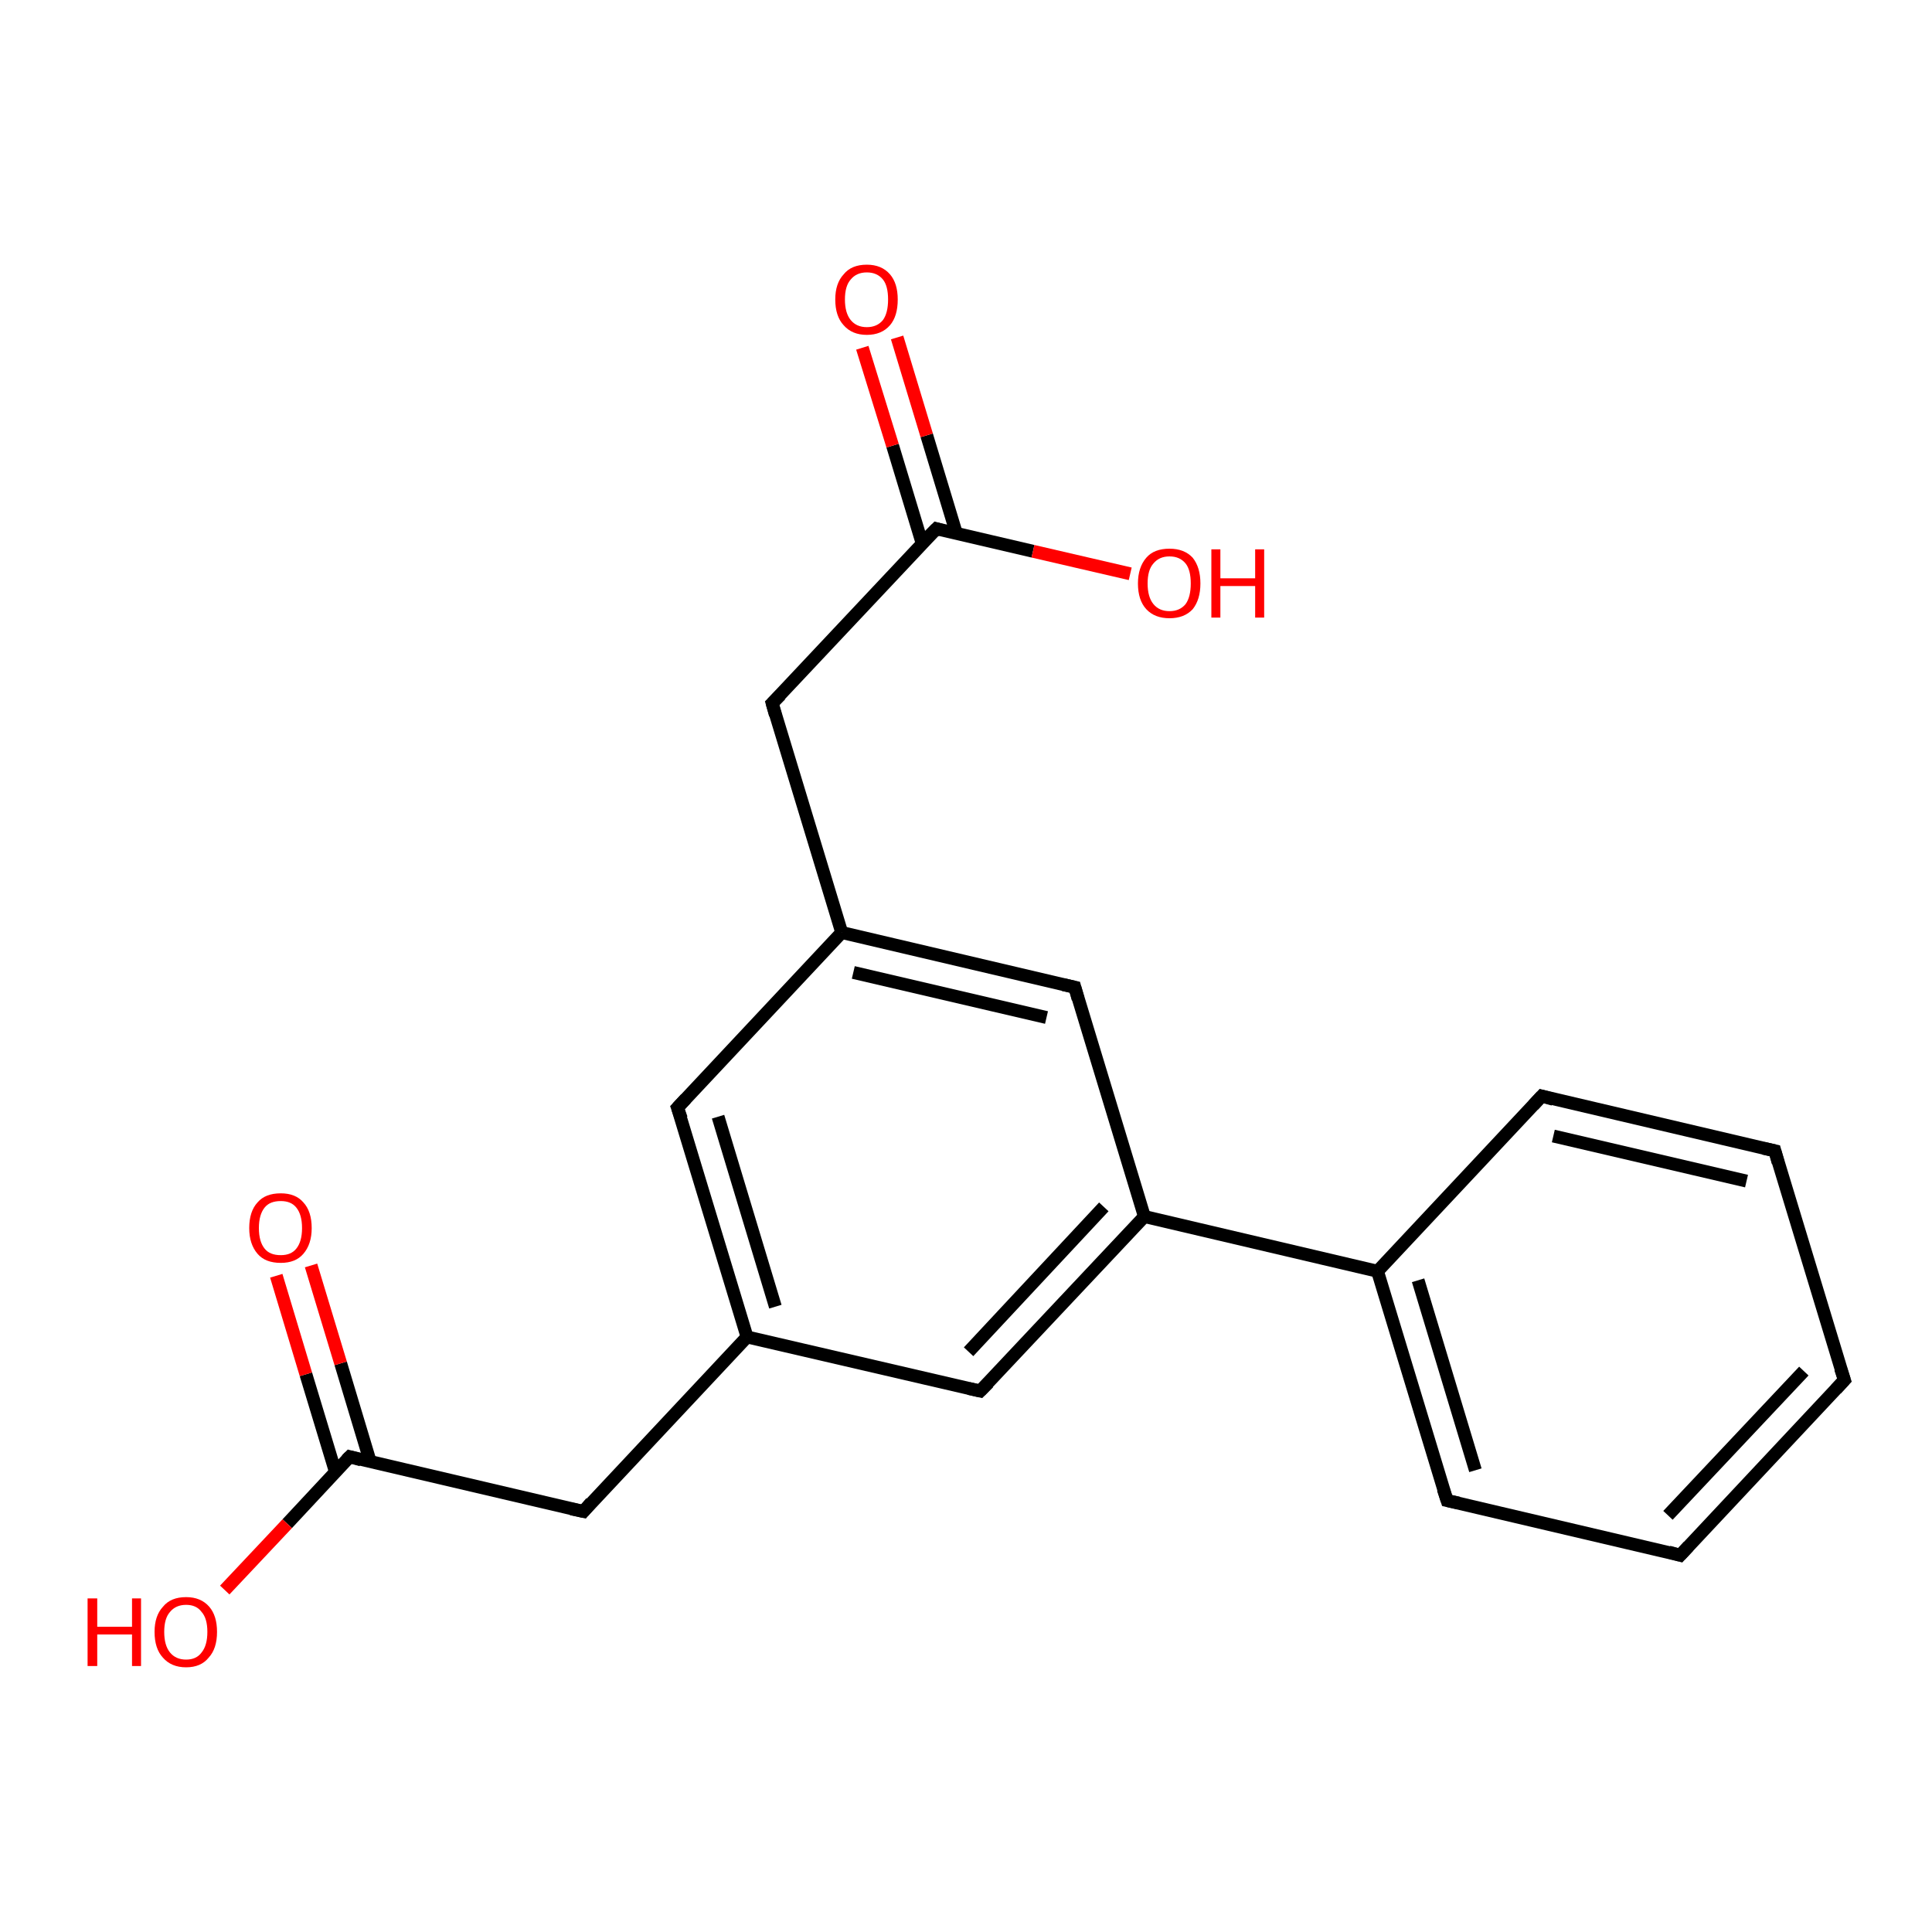 <?xml version='1.0' encoding='iso-8859-1'?>
<svg version='1.1' baseProfile='full'
              xmlns='http://www.w3.org/2000/svg'
                      xmlns:rdkit='http://www.rdkit.org/xml'
                      xmlns:xlink='http://www.w3.org/1999/xlink'
                  xml:space='preserve'
width='300px' height='300px' viewBox='0 0 300 300'>
<!-- END OF HEADER -->
<rect style='opacity:1.0;fill:#FFFFFF;stroke:none' width='300.0' height='300.0' x='0.0' y='0.0'> </rect>
<path class='bond-0 atom-0 atom-1' d='M 90.6,234.7 L 54.3,226.2' style='fill:none;fill-rule:evenodd;stroke:#000000;stroke-width:2.0px;stroke-linecap:butt;stroke-linejoin:miter;stroke-opacity:1' />
<path class='bond-1 atom-1 atom-2' d='M 54.3,226.2 L 44.6,236.6' style='fill:none;fill-rule:evenodd;stroke:#000000;stroke-width:2.0px;stroke-linecap:butt;stroke-linejoin:miter;stroke-opacity:1' />
<path class='bond-1 atom-1 atom-2' d='M 44.6,236.6 L 34.9,246.9' style='fill:none;fill-rule:evenodd;stroke:#FF0000;stroke-width:2.0px;stroke-linecap:butt;stroke-linejoin:miter;stroke-opacity:1' />
<path class='bond-2 atom-1 atom-3' d='M 57.5,227.0 L 52.9,211.7' style='fill:none;fill-rule:evenodd;stroke:#000000;stroke-width:2.0px;stroke-linecap:butt;stroke-linejoin:miter;stroke-opacity:1' />
<path class='bond-2 atom-1 atom-3' d='M 52.9,211.7 L 48.3,196.5' style='fill:none;fill-rule:evenodd;stroke:#FF0000;stroke-width:2.0px;stroke-linecap:butt;stroke-linejoin:miter;stroke-opacity:1' />
<path class='bond-2 atom-1 atom-3' d='M 52.1,228.6 L 47.5,213.4' style='fill:none;fill-rule:evenodd;stroke:#000000;stroke-width:2.0px;stroke-linecap:butt;stroke-linejoin:miter;stroke-opacity:1' />
<path class='bond-2 atom-1 atom-3' d='M 47.5,213.4 L 42.9,198.1' style='fill:none;fill-rule:evenodd;stroke:#FF0000;stroke-width:2.0px;stroke-linecap:butt;stroke-linejoin:miter;stroke-opacity:1' />
<path class='bond-3 atom-0 atom-4' d='M 90.6,234.7 L 116.0,207.6' style='fill:none;fill-rule:evenodd;stroke:#000000;stroke-width:2.0px;stroke-linecap:butt;stroke-linejoin:miter;stroke-opacity:1' />
<path class='bond-4 atom-4 atom-5' d='M 116.0,207.6 L 105.2,172.0' style='fill:none;fill-rule:evenodd;stroke:#000000;stroke-width:2.0px;stroke-linecap:butt;stroke-linejoin:miter;stroke-opacity:1' />
<path class='bond-4 atom-4 atom-5' d='M 120.4,202.9 L 111.5,173.4' style='fill:none;fill-rule:evenodd;stroke:#000000;stroke-width:2.0px;stroke-linecap:butt;stroke-linejoin:miter;stroke-opacity:1' />
<path class='bond-5 atom-5 atom-6' d='M 105.2,172.0 L 130.7,144.8' style='fill:none;fill-rule:evenodd;stroke:#000000;stroke-width:2.0px;stroke-linecap:butt;stroke-linejoin:miter;stroke-opacity:1' />
<path class='bond-6 atom-6 atom-7' d='M 130.7,144.8 L 119.9,109.2' style='fill:none;fill-rule:evenodd;stroke:#000000;stroke-width:2.0px;stroke-linecap:butt;stroke-linejoin:miter;stroke-opacity:1' />
<path class='bond-7 atom-7 atom-8' d='M 119.9,109.2 L 145.4,82.1' style='fill:none;fill-rule:evenodd;stroke:#000000;stroke-width:2.0px;stroke-linecap:butt;stroke-linejoin:miter;stroke-opacity:1' />
<path class='bond-8 atom-8 atom-9' d='M 148.5,82.8 L 143.9,67.6' style='fill:none;fill-rule:evenodd;stroke:#000000;stroke-width:2.0px;stroke-linecap:butt;stroke-linejoin:miter;stroke-opacity:1' />
<path class='bond-8 atom-8 atom-9' d='M 143.9,67.6 L 139.3,52.4' style='fill:none;fill-rule:evenodd;stroke:#FF0000;stroke-width:2.0px;stroke-linecap:butt;stroke-linejoin:miter;stroke-opacity:1' />
<path class='bond-8 atom-8 atom-9' d='M 143.2,84.4 L 138.6,69.2' style='fill:none;fill-rule:evenodd;stroke:#000000;stroke-width:2.0px;stroke-linecap:butt;stroke-linejoin:miter;stroke-opacity:1' />
<path class='bond-8 atom-8 atom-9' d='M 138.6,69.2 L 133.9,54.0' style='fill:none;fill-rule:evenodd;stroke:#FF0000;stroke-width:2.0px;stroke-linecap:butt;stroke-linejoin:miter;stroke-opacity:1' />
<path class='bond-9 atom-8 atom-10' d='M 145.4,82.1 L 160.4,85.6' style='fill:none;fill-rule:evenodd;stroke:#000000;stroke-width:2.0px;stroke-linecap:butt;stroke-linejoin:miter;stroke-opacity:1' />
<path class='bond-9 atom-8 atom-10' d='M 160.4,85.6 L 175.5,89.1' style='fill:none;fill-rule:evenodd;stroke:#FF0000;stroke-width:2.0px;stroke-linecap:butt;stroke-linejoin:miter;stroke-opacity:1' />
<path class='bond-10 atom-6 atom-11' d='M 130.7,144.8 L 166.9,153.3' style='fill:none;fill-rule:evenodd;stroke:#000000;stroke-width:2.0px;stroke-linecap:butt;stroke-linejoin:miter;stroke-opacity:1' />
<path class='bond-10 atom-6 atom-11' d='M 132.5,151.0 L 162.5,158.0' style='fill:none;fill-rule:evenodd;stroke:#000000;stroke-width:2.0px;stroke-linecap:butt;stroke-linejoin:miter;stroke-opacity:1' />
<path class='bond-11 atom-11 atom-12' d='M 166.9,153.3 L 177.7,188.9' style='fill:none;fill-rule:evenodd;stroke:#000000;stroke-width:2.0px;stroke-linecap:butt;stroke-linejoin:miter;stroke-opacity:1' />
<path class='bond-12 atom-12 atom-13' d='M 177.7,188.9 L 152.2,216.0' style='fill:none;fill-rule:evenodd;stroke:#000000;stroke-width:2.0px;stroke-linecap:butt;stroke-linejoin:miter;stroke-opacity:1' />
<path class='bond-12 atom-12 atom-13' d='M 171.4,187.4 L 150.4,209.9' style='fill:none;fill-rule:evenodd;stroke:#000000;stroke-width:2.0px;stroke-linecap:butt;stroke-linejoin:miter;stroke-opacity:1' />
<path class='bond-13 atom-12 atom-14' d='M 177.7,188.9 L 213.9,197.4' style='fill:none;fill-rule:evenodd;stroke:#000000;stroke-width:2.0px;stroke-linecap:butt;stroke-linejoin:miter;stroke-opacity:1' />
<path class='bond-14 atom-14 atom-15' d='M 213.9,197.4 L 224.7,233.0' style='fill:none;fill-rule:evenodd;stroke:#000000;stroke-width:2.0px;stroke-linecap:butt;stroke-linejoin:miter;stroke-opacity:1' />
<path class='bond-14 atom-14 atom-15' d='M 220.2,198.8 L 229.1,228.3' style='fill:none;fill-rule:evenodd;stroke:#000000;stroke-width:2.0px;stroke-linecap:butt;stroke-linejoin:miter;stroke-opacity:1' />
<path class='bond-15 atom-15 atom-16' d='M 224.7,233.0 L 260.9,241.5' style='fill:none;fill-rule:evenodd;stroke:#000000;stroke-width:2.0px;stroke-linecap:butt;stroke-linejoin:miter;stroke-opacity:1' />
<path class='bond-16 atom-16 atom-17' d='M 260.9,241.5 L 286.4,214.3' style='fill:none;fill-rule:evenodd;stroke:#000000;stroke-width:2.0px;stroke-linecap:butt;stroke-linejoin:miter;stroke-opacity:1' />
<path class='bond-16 atom-16 atom-17' d='M 259.0,235.3 L 280.1,212.9' style='fill:none;fill-rule:evenodd;stroke:#000000;stroke-width:2.0px;stroke-linecap:butt;stroke-linejoin:miter;stroke-opacity:1' />
<path class='bond-17 atom-17 atom-18' d='M 286.4,214.3 L 275.6,178.7' style='fill:none;fill-rule:evenodd;stroke:#000000;stroke-width:2.0px;stroke-linecap:butt;stroke-linejoin:miter;stroke-opacity:1' />
<path class='bond-18 atom-18 atom-19' d='M 275.6,178.7 L 239.4,170.2' style='fill:none;fill-rule:evenodd;stroke:#000000;stroke-width:2.0px;stroke-linecap:butt;stroke-linejoin:miter;stroke-opacity:1' />
<path class='bond-18 atom-18 atom-19' d='M 271.2,183.4 L 241.2,176.4' style='fill:none;fill-rule:evenodd;stroke:#000000;stroke-width:2.0px;stroke-linecap:butt;stroke-linejoin:miter;stroke-opacity:1' />
<path class='bond-19 atom-13 atom-4' d='M 152.2,216.0 L 116.0,207.6' style='fill:none;fill-rule:evenodd;stroke:#000000;stroke-width:2.0px;stroke-linecap:butt;stroke-linejoin:miter;stroke-opacity:1' />
<path class='bond-20 atom-19 atom-14' d='M 239.4,170.2 L 213.9,197.4' style='fill:none;fill-rule:evenodd;stroke:#000000;stroke-width:2.0px;stroke-linecap:butt;stroke-linejoin:miter;stroke-opacity:1' />
<path d='M 88.7,234.3 L 90.6,234.7 L 91.8,233.3' style='fill:none;stroke:#000000;stroke-width:2.0px;stroke-linecap:butt;stroke-linejoin:miter;stroke-opacity:1;' />
<path d='M 56.1,226.7 L 54.3,226.2 L 53.8,226.7' style='fill:none;stroke:#000000;stroke-width:2.0px;stroke-linecap:butt;stroke-linejoin:miter;stroke-opacity:1;' />
<path d='M 105.8,173.7 L 105.2,172.0 L 106.5,170.6' style='fill:none;stroke:#000000;stroke-width:2.0px;stroke-linecap:butt;stroke-linejoin:miter;stroke-opacity:1;' />
<path d='M 120.4,111.0 L 119.9,109.2 L 121.2,107.9' style='fill:none;stroke:#000000;stroke-width:2.0px;stroke-linecap:butt;stroke-linejoin:miter;stroke-opacity:1;' />
<path d='M 144.1,83.4 L 145.4,82.1 L 146.1,82.3' style='fill:none;stroke:#000000;stroke-width:2.0px;stroke-linecap:butt;stroke-linejoin:miter;stroke-opacity:1;' />
<path d='M 165.1,152.9 L 166.9,153.3 L 167.4,155.1' style='fill:none;stroke:#000000;stroke-width:2.0px;stroke-linecap:butt;stroke-linejoin:miter;stroke-opacity:1;' />
<path d='M 153.5,214.7 L 152.2,216.0 L 150.4,215.6' style='fill:none;stroke:#000000;stroke-width:2.0px;stroke-linecap:butt;stroke-linejoin:miter;stroke-opacity:1;' />
<path d='M 224.1,231.2 L 224.7,233.0 L 226.5,233.4' style='fill:none;stroke:#000000;stroke-width:2.0px;stroke-linecap:butt;stroke-linejoin:miter;stroke-opacity:1;' />
<path d='M 259.1,241.0 L 260.9,241.5 L 262.2,240.1' style='fill:none;stroke:#000000;stroke-width:2.0px;stroke-linecap:butt;stroke-linejoin:miter;stroke-opacity:1;' />
<path d='M 285.1,215.7 L 286.4,214.3 L 285.8,212.5' style='fill:none;stroke:#000000;stroke-width:2.0px;stroke-linecap:butt;stroke-linejoin:miter;stroke-opacity:1;' />
<path d='M 276.1,180.5 L 275.6,178.7 L 273.8,178.3' style='fill:none;stroke:#000000;stroke-width:2.0px;stroke-linecap:butt;stroke-linejoin:miter;stroke-opacity:1;' />
<path d='M 241.2,170.7 L 239.4,170.2 L 238.1,171.6' style='fill:none;stroke:#000000;stroke-width:2.0px;stroke-linecap:butt;stroke-linejoin:miter;stroke-opacity:1;' />
<path class='atom-2' d='M 13.6 248.2
L 15.1 248.2
L 15.1 252.6
L 20.5 252.6
L 20.5 248.2
L 21.9 248.2
L 21.9 258.7
L 20.5 258.7
L 20.5 253.8
L 15.1 253.8
L 15.1 258.7
L 13.6 258.7
L 13.6 248.2
' fill='#FF0000'/>
<path class='atom-2' d='M 24.0 253.4
Q 24.0 250.9, 25.3 249.5
Q 26.5 248.0, 28.9 248.0
Q 31.2 248.0, 32.5 249.5
Q 33.7 250.9, 33.7 253.4
Q 33.7 256.0, 32.4 257.4
Q 31.2 258.9, 28.9 258.9
Q 26.6 258.9, 25.3 257.4
Q 24.0 256.0, 24.0 253.4
M 28.9 257.7
Q 30.5 257.7, 31.3 256.6
Q 32.2 255.5, 32.2 253.4
Q 32.2 251.3, 31.3 250.3
Q 30.5 249.2, 28.9 249.2
Q 27.3 249.2, 26.4 250.3
Q 25.5 251.3, 25.5 253.4
Q 25.5 255.5, 26.4 256.6
Q 27.3 257.7, 28.9 257.7
' fill='#FF0000'/>
<path class='atom-3' d='M 38.7 190.7
Q 38.7 188.1, 40.0 186.7
Q 41.2 185.3, 43.6 185.3
Q 45.9 185.3, 47.1 186.7
Q 48.4 188.1, 48.4 190.7
Q 48.4 193.2, 47.1 194.7
Q 45.9 196.1, 43.6 196.1
Q 41.2 196.1, 40.0 194.7
Q 38.7 193.2, 38.7 190.7
M 43.6 194.9
Q 45.2 194.9, 46.0 193.9
Q 46.9 192.8, 46.9 190.7
Q 46.9 188.6, 46.0 187.5
Q 45.2 186.5, 43.6 186.5
Q 41.9 186.5, 41.1 187.5
Q 40.2 188.6, 40.2 190.7
Q 40.2 192.8, 41.1 193.9
Q 41.9 194.9, 43.6 194.9
' fill='#FF0000'/>
<path class='atom-9' d='M 129.7 46.5
Q 129.7 44.0, 131.0 42.6
Q 132.2 41.1, 134.6 41.1
Q 136.9 41.1, 138.2 42.6
Q 139.4 44.0, 139.4 46.5
Q 139.4 49.1, 138.2 50.5
Q 136.9 52.0, 134.6 52.0
Q 132.3 52.0, 131.0 50.5
Q 129.7 49.1, 129.7 46.5
M 134.6 50.8
Q 136.2 50.8, 137.1 49.7
Q 137.9 48.6, 137.9 46.5
Q 137.9 44.4, 137.1 43.4
Q 136.2 42.3, 134.6 42.3
Q 133.0 42.3, 132.1 43.4
Q 131.2 44.4, 131.2 46.5
Q 131.2 48.6, 132.1 49.7
Q 133.0 50.8, 134.6 50.8
' fill='#FF0000'/>
<path class='atom-10' d='M 176.7 90.6
Q 176.7 88.1, 178.0 86.6
Q 179.2 85.2, 181.6 85.2
Q 183.9 85.2, 185.2 86.6
Q 186.4 88.1, 186.4 90.6
Q 186.4 93.1, 185.2 94.6
Q 183.9 96.0, 181.6 96.0
Q 179.3 96.0, 178.0 94.6
Q 176.7 93.2, 176.7 90.6
M 181.6 94.9
Q 183.2 94.9, 184.1 93.8
Q 184.9 92.7, 184.9 90.6
Q 184.9 88.5, 184.1 87.5
Q 183.2 86.4, 181.6 86.4
Q 180.0 86.4, 179.1 87.5
Q 178.2 88.5, 178.2 90.6
Q 178.2 92.7, 179.1 93.8
Q 180.0 94.9, 181.6 94.9
' fill='#FF0000'/>
<path class='atom-10' d='M 188.1 85.3
L 189.5 85.3
L 189.5 89.8
L 194.9 89.8
L 194.9 85.3
L 196.3 85.3
L 196.3 95.9
L 194.9 95.9
L 194.9 91.0
L 189.5 91.0
L 189.5 95.9
L 188.1 95.9
L 188.1 85.3
' fill='#FF0000'/>
</svg>
